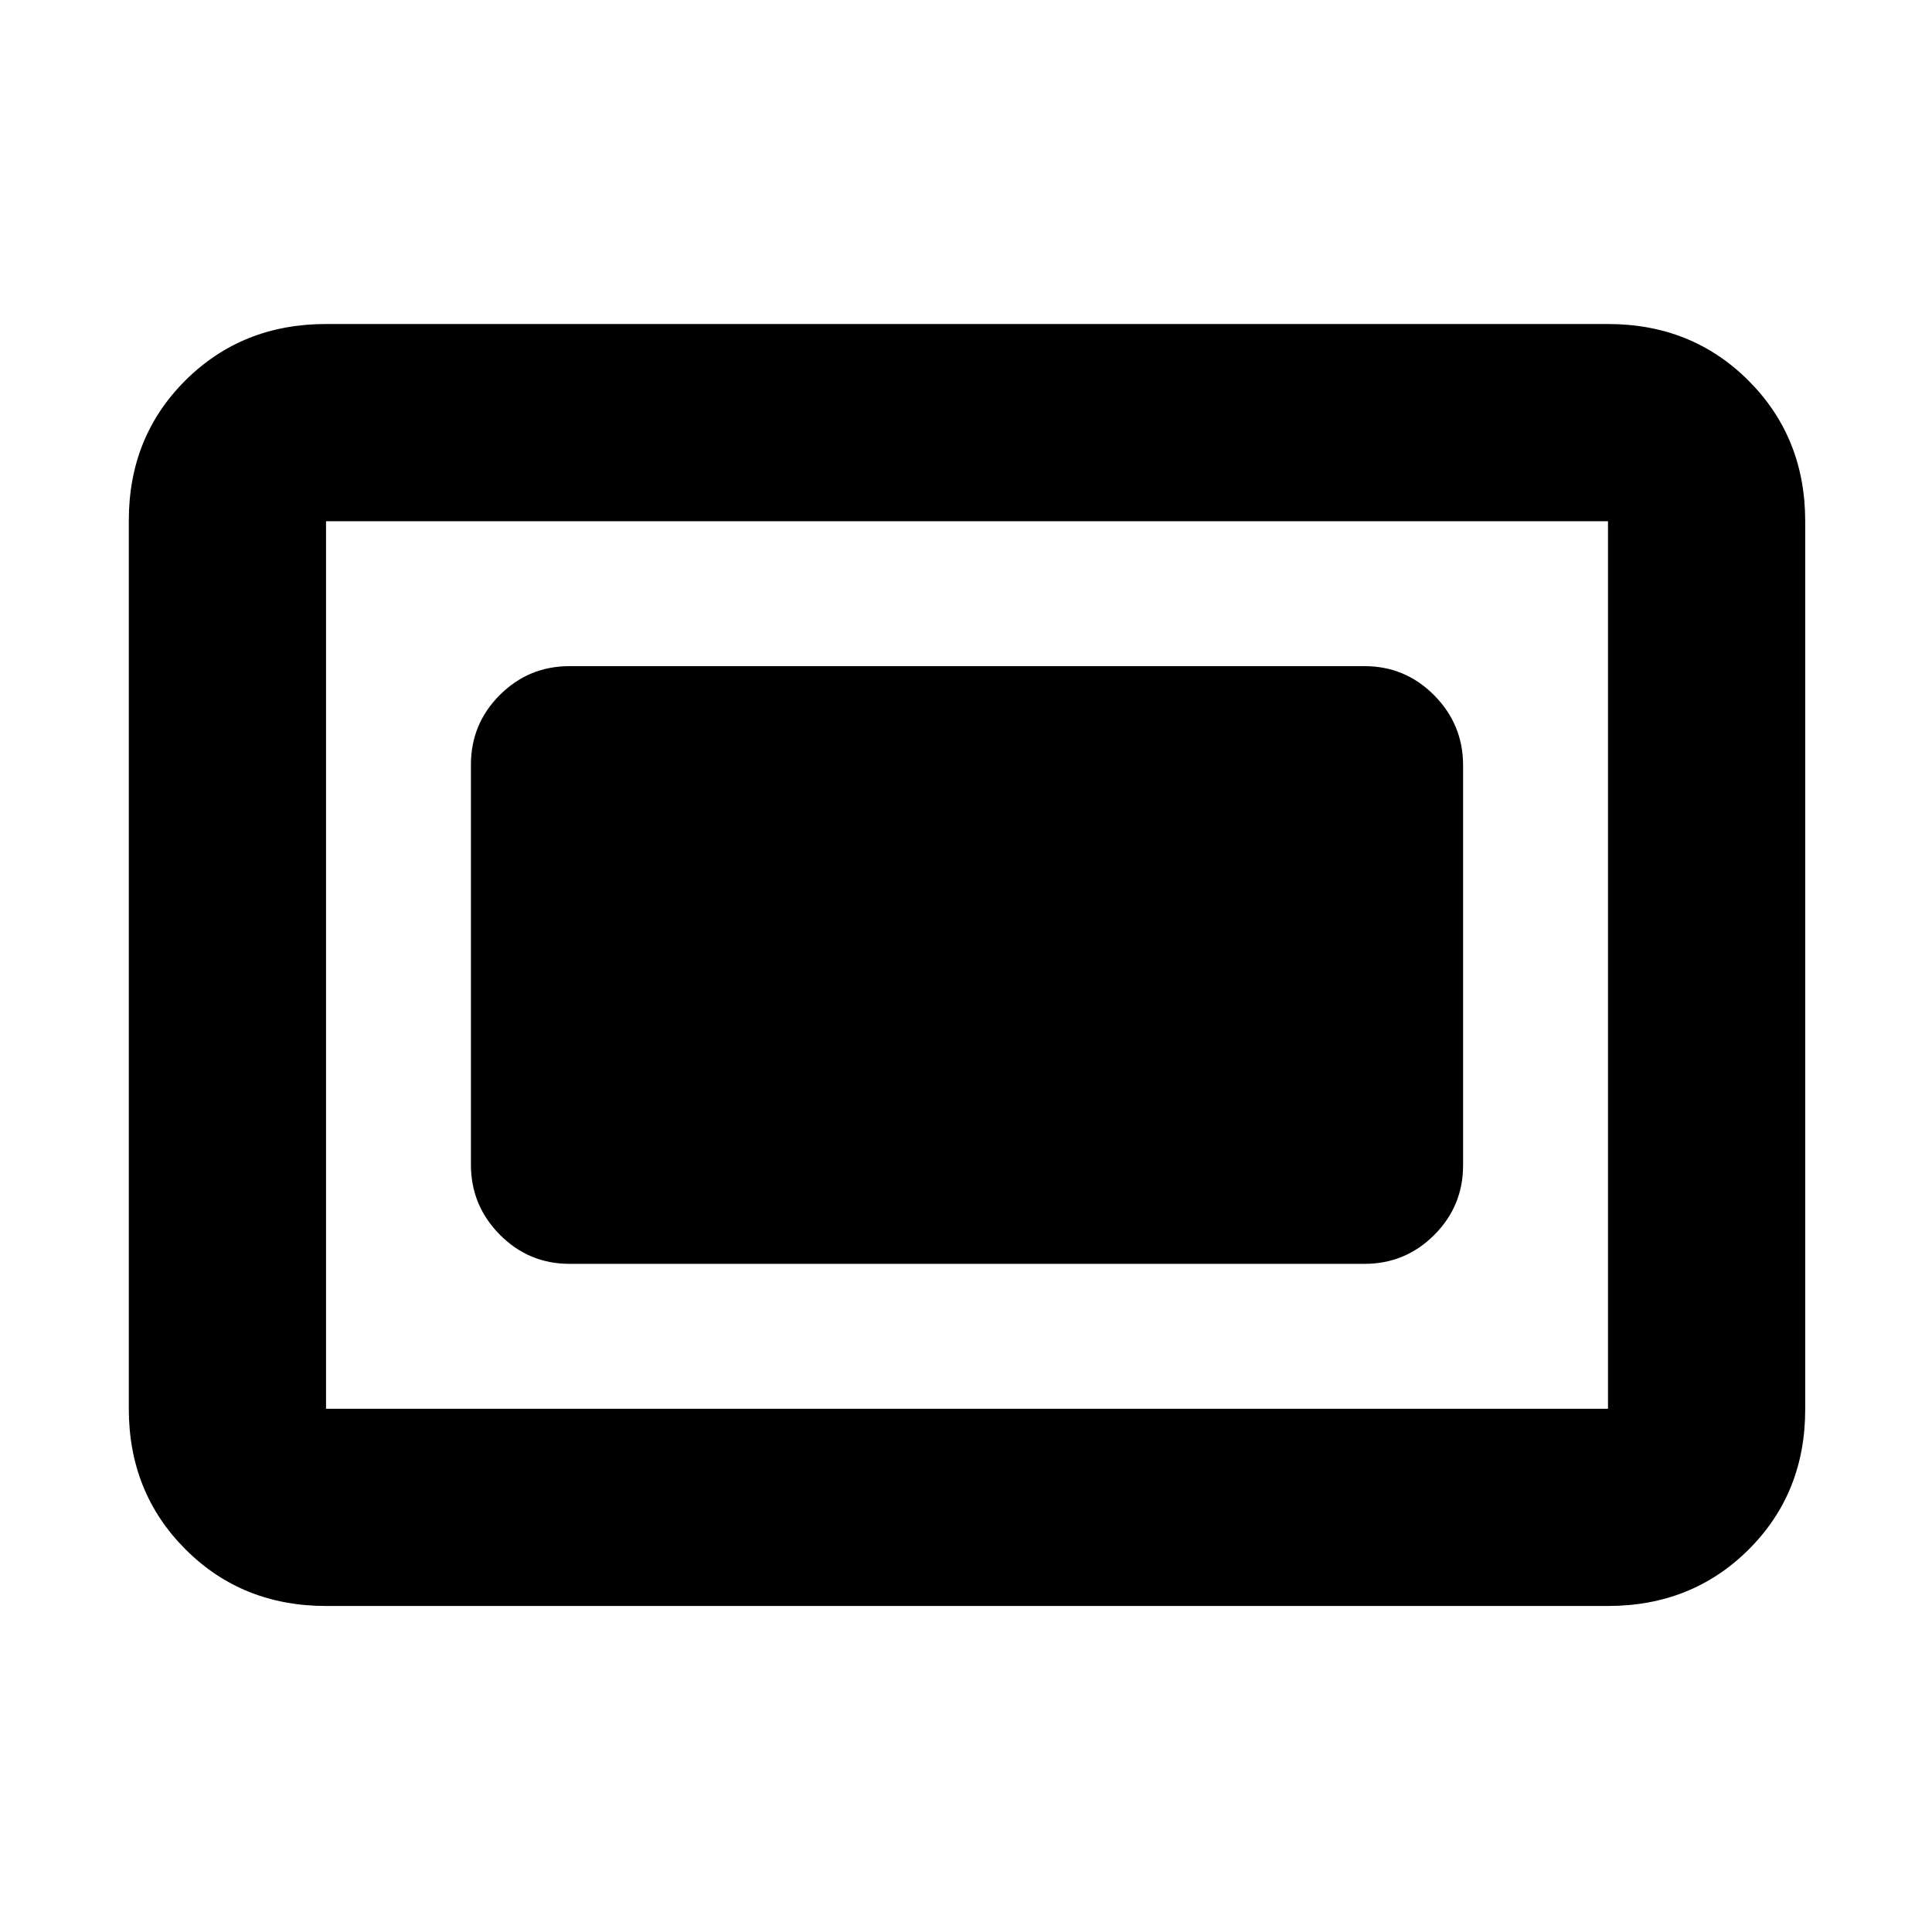 <svg xmlns="http://www.w3.org/2000/svg" height="20" viewBox="0 96 960 960" width="20"><path d="M162 894q-41.7 0-69.85-28.162Q64 837.676 64 795.96V354.717Q64 313 92.15 285T162 257h637q41.7 0 69.85 28.162Q897 313.324 897 355.04v441.243Q897 838 868.85 866T799 894H162Zm0-98h637V355H162v441Zm121-72h395q20.3 0 34.65-14.338Q727 695.323 727 675.04V476.283Q727 456 712.65 441.5T678 427H283q-20.3 0-34.65 14.338Q234 455.677 234 475.96v198.757Q234 695 248.35 709.5T283 724Z"/></svg>